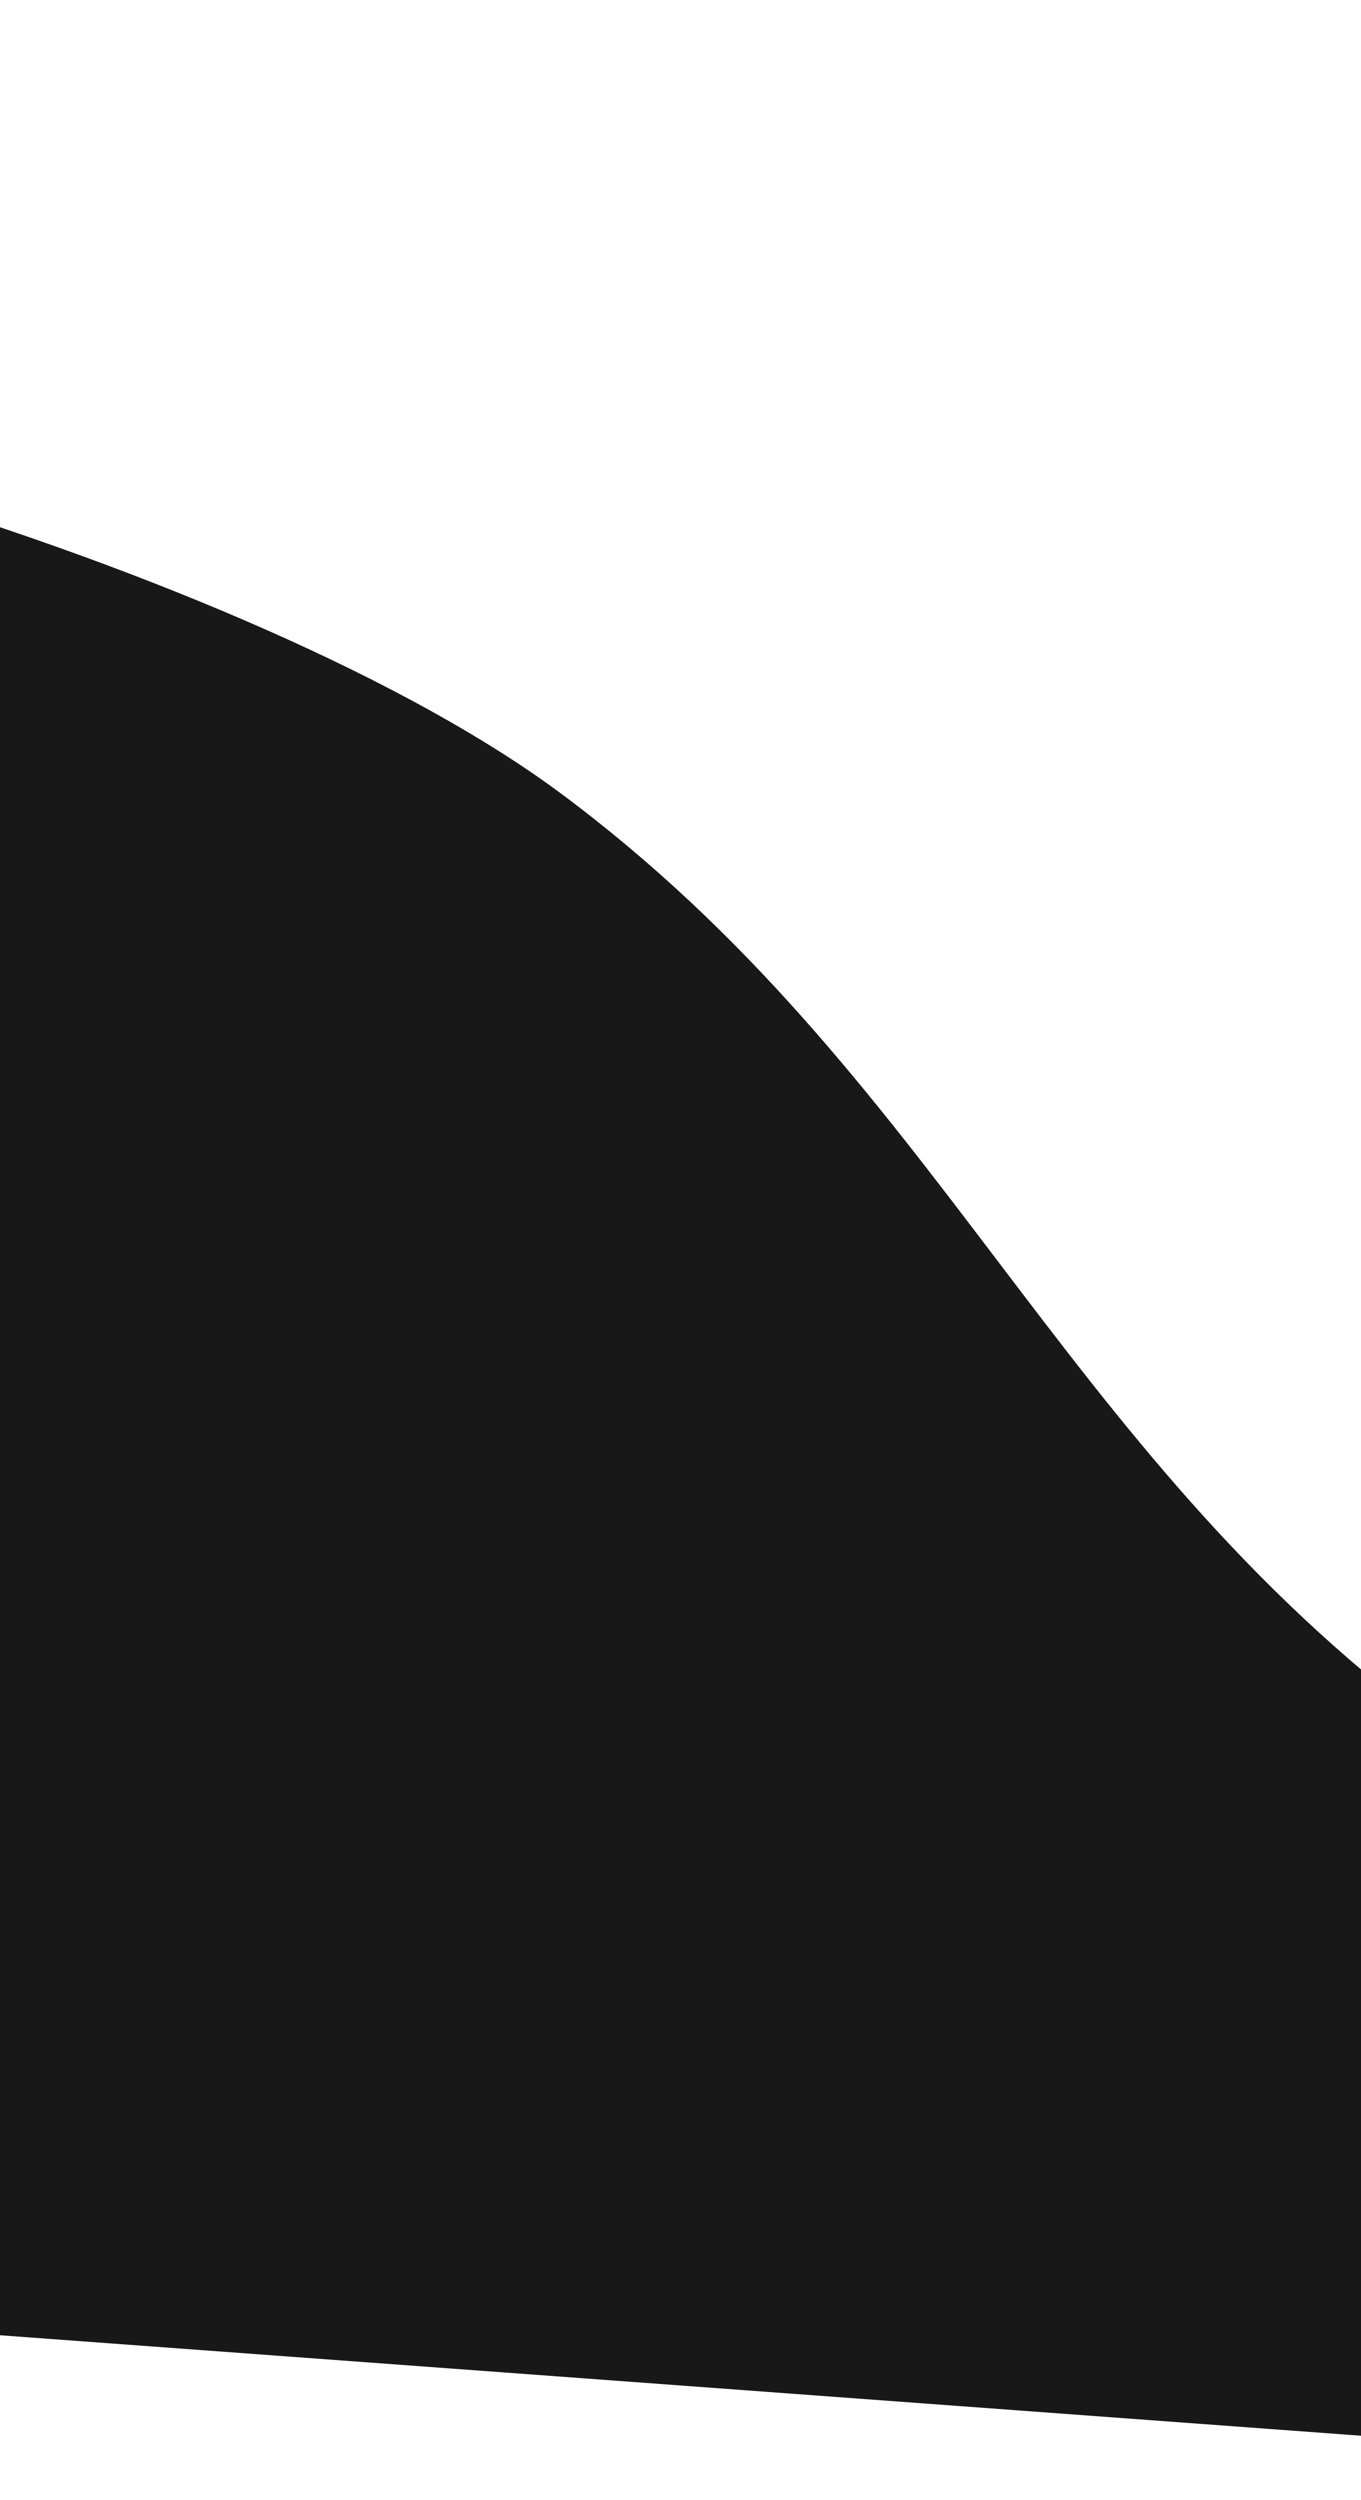 <svg width="286" height="525" viewBox="0 0 286 525" fill="none" xmlns="http://www.w3.org/2000/svg">
<path fill-rule="evenodd" clip-rule="evenodd" d="M550.68 381.119L508.475 386.823C465.624 401.296 380.567 421.472 301.333 362.723C222.099 303.974 196.894 225.219 117.661 166.469C53.811 119.127 -98.282 74.46 -179.257 76.563C-262.426 78.723 -342.889 33.042 -383.8 21.206L-424.064 0.601L-457.707 456.617L-416.149 459.683C-374.591 462.749 -291.476 468.881 -208.36 475.013C-125.244 481.145 -42.128 487.277 40.987 493.409C124.103 499.541 207.219 505.673 290.334 511.805C373.45 517.937 456.566 524.069 498.124 527.135L539.681 530.201L550.68 381.119Z" fill="#181818"/>
</svg>
